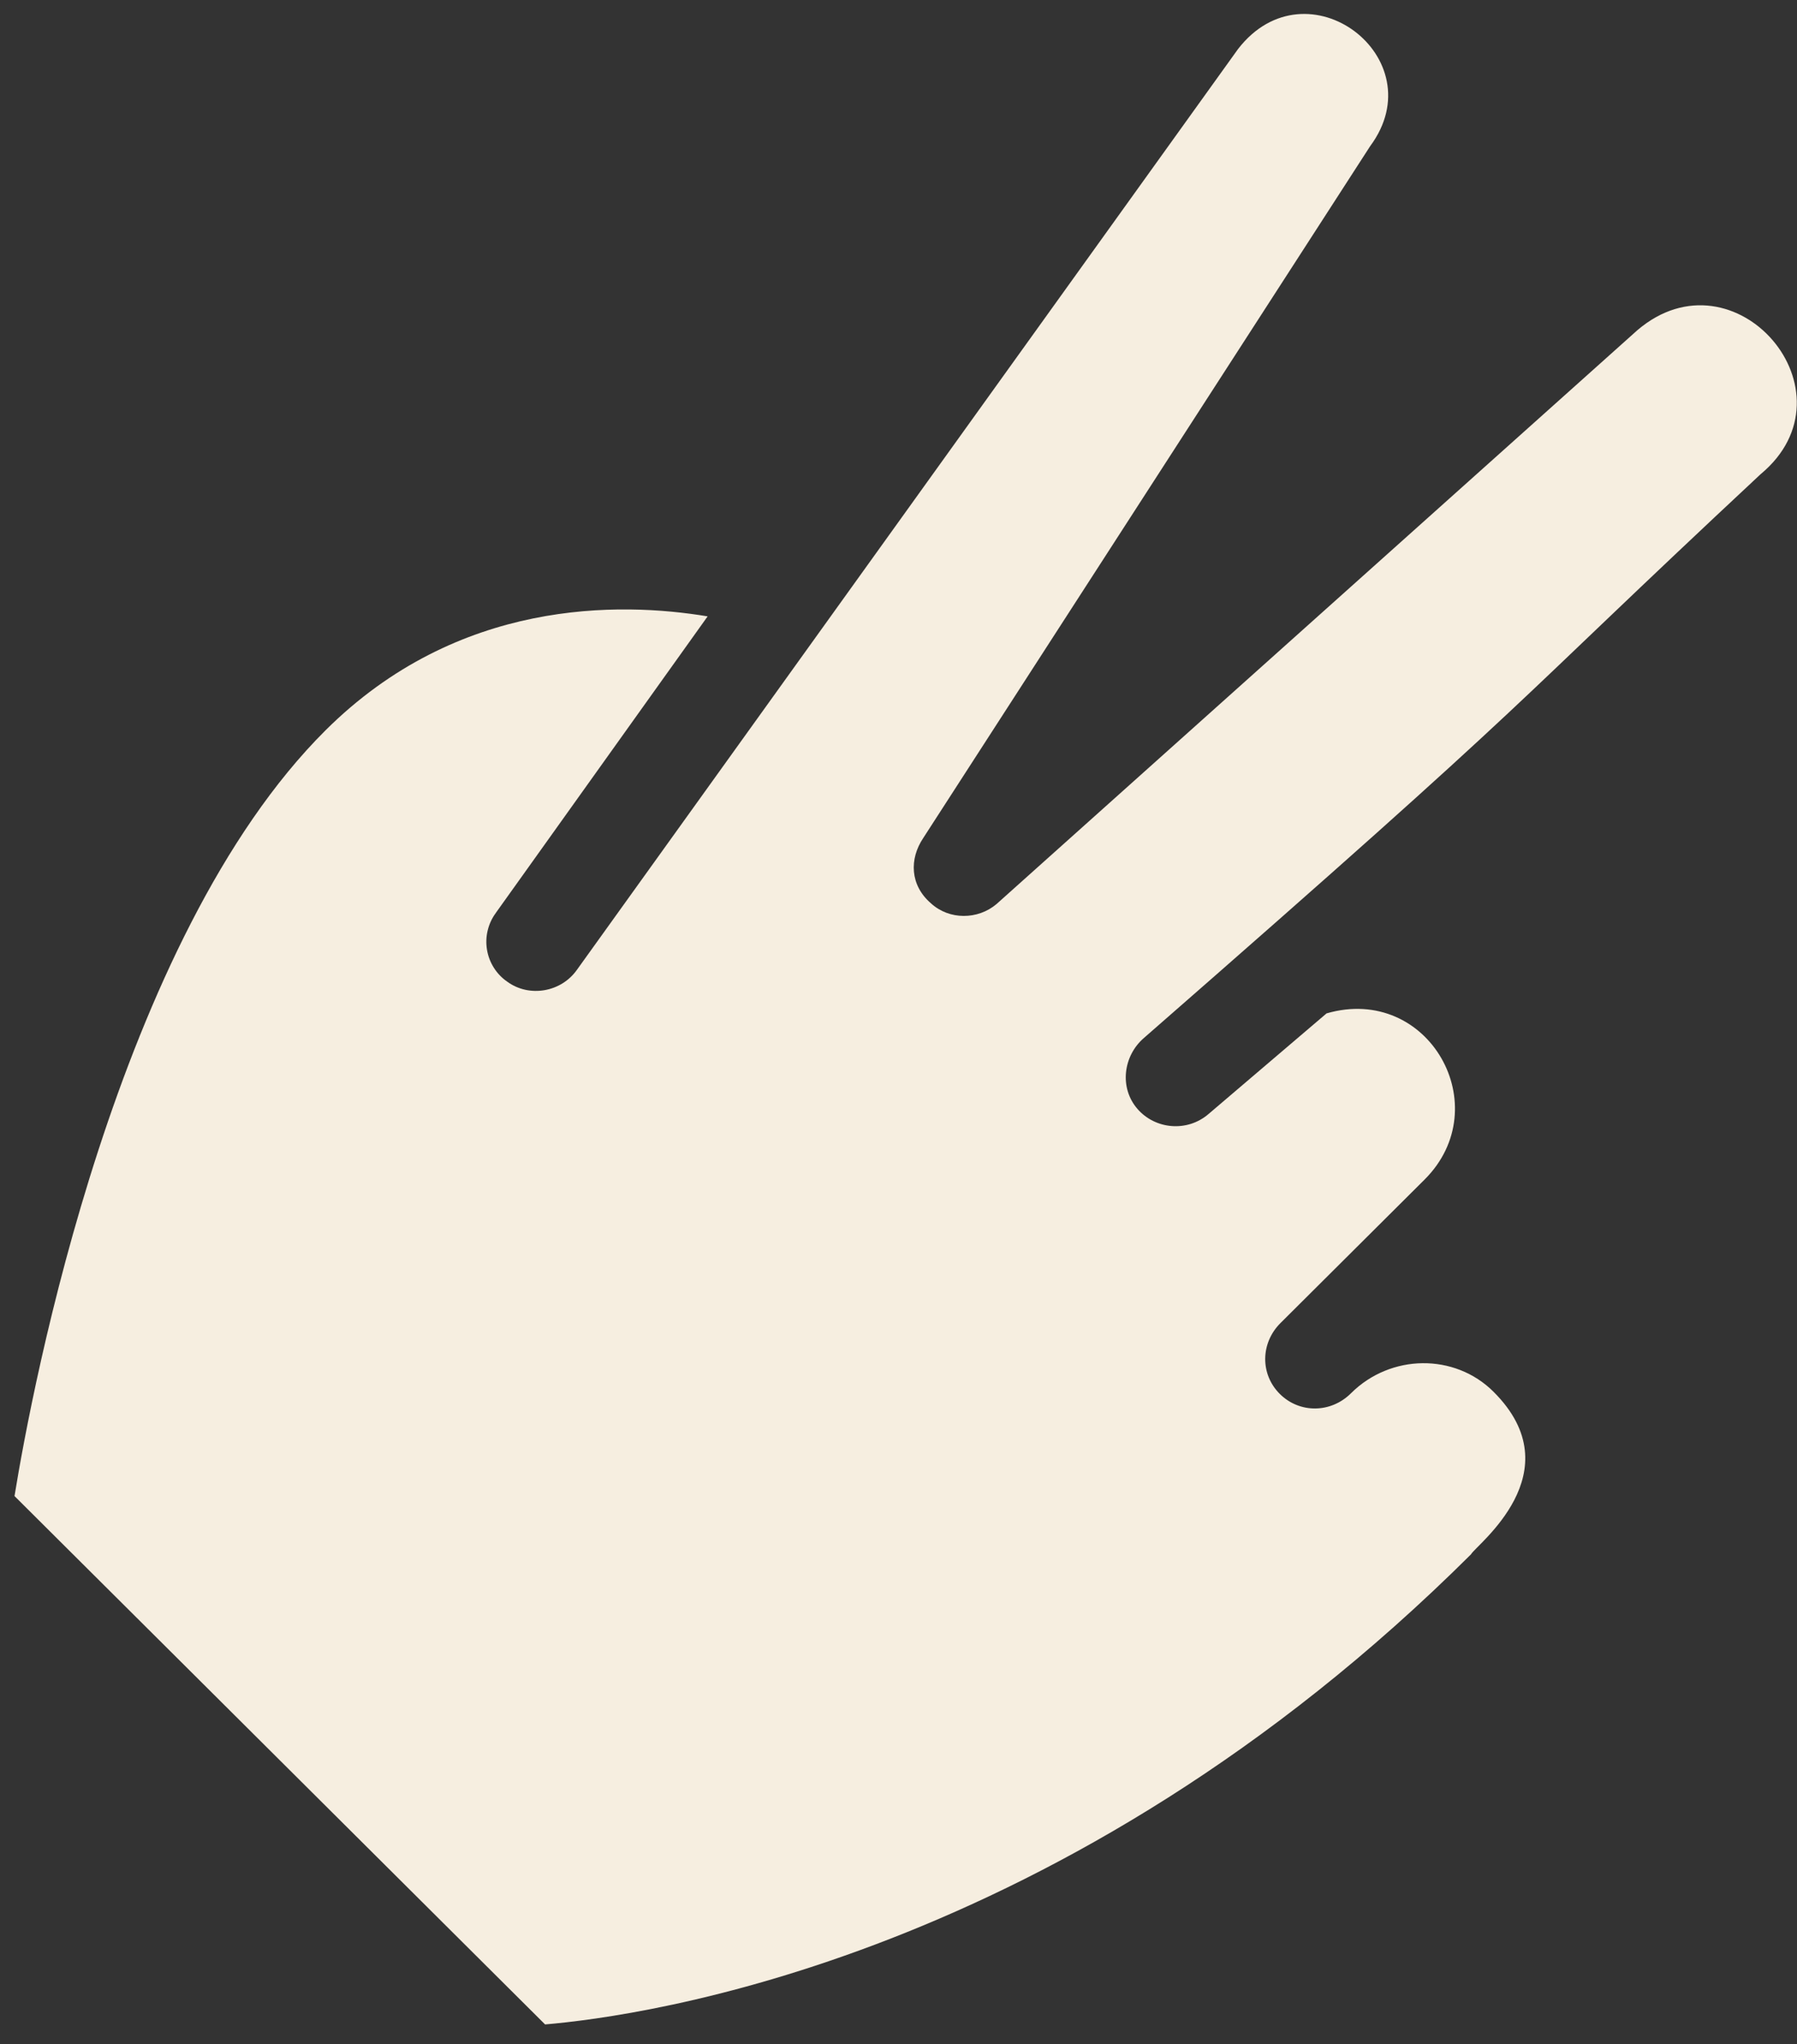 <svg width="51" height="58" viewBox="0 0 51 58" fill="none" xmlns="http://www.w3.org/2000/svg">
<rect x="0" y="0" width="51" height="58" fill="#333333" stroke="none"/>
<path d="M14.071 25.904L20.083 17.489C17.584 17.074 12.995 16.982 9.237 20.724C3.312 26.623 0.912 39.365 0.412 42.45L15.47 57.442C18.181 57.21 30.183 55.615 41.749 44.102C41.871 43.853 44.689 41.781 42.385 39.488C41.285 38.393 39.466 38.414 38.343 39.532C37.771 40.102 36.882 40.109 36.322 39.552C35.762 38.995 35.77 38.109 36.342 37.54L40.429 33.471C42.505 31.404 40.548 27.916 37.649 28.754L34.304 31.605C33.693 32.135 32.784 32.044 32.282 31.465C31.763 30.868 31.874 29.962 32.465 29.452C44.152 19.244 42.445 20.473 49.965 13.457C52.774 11.128 49.24 7.01 46.472 9.367L28.282 25.652C27.753 26.1 26.942 26.109 26.422 25.632C25.821 25.115 25.807 24.37 26.2 23.782L38.887 4.146C40.741 1.646 37.092 -1.131 35.138 1.389L16.38 27.509C15.928 28.159 15.016 28.309 14.395 27.854C14.243 27.749 14.114 27.615 14.016 27.459C13.917 27.303 13.851 27.129 13.821 26.947C13.791 26.766 13.797 26.579 13.841 26.4C13.884 26.221 13.962 26.052 14.072 25.904H14.071Z" fill="#F6EEE0"/>
</svg>
